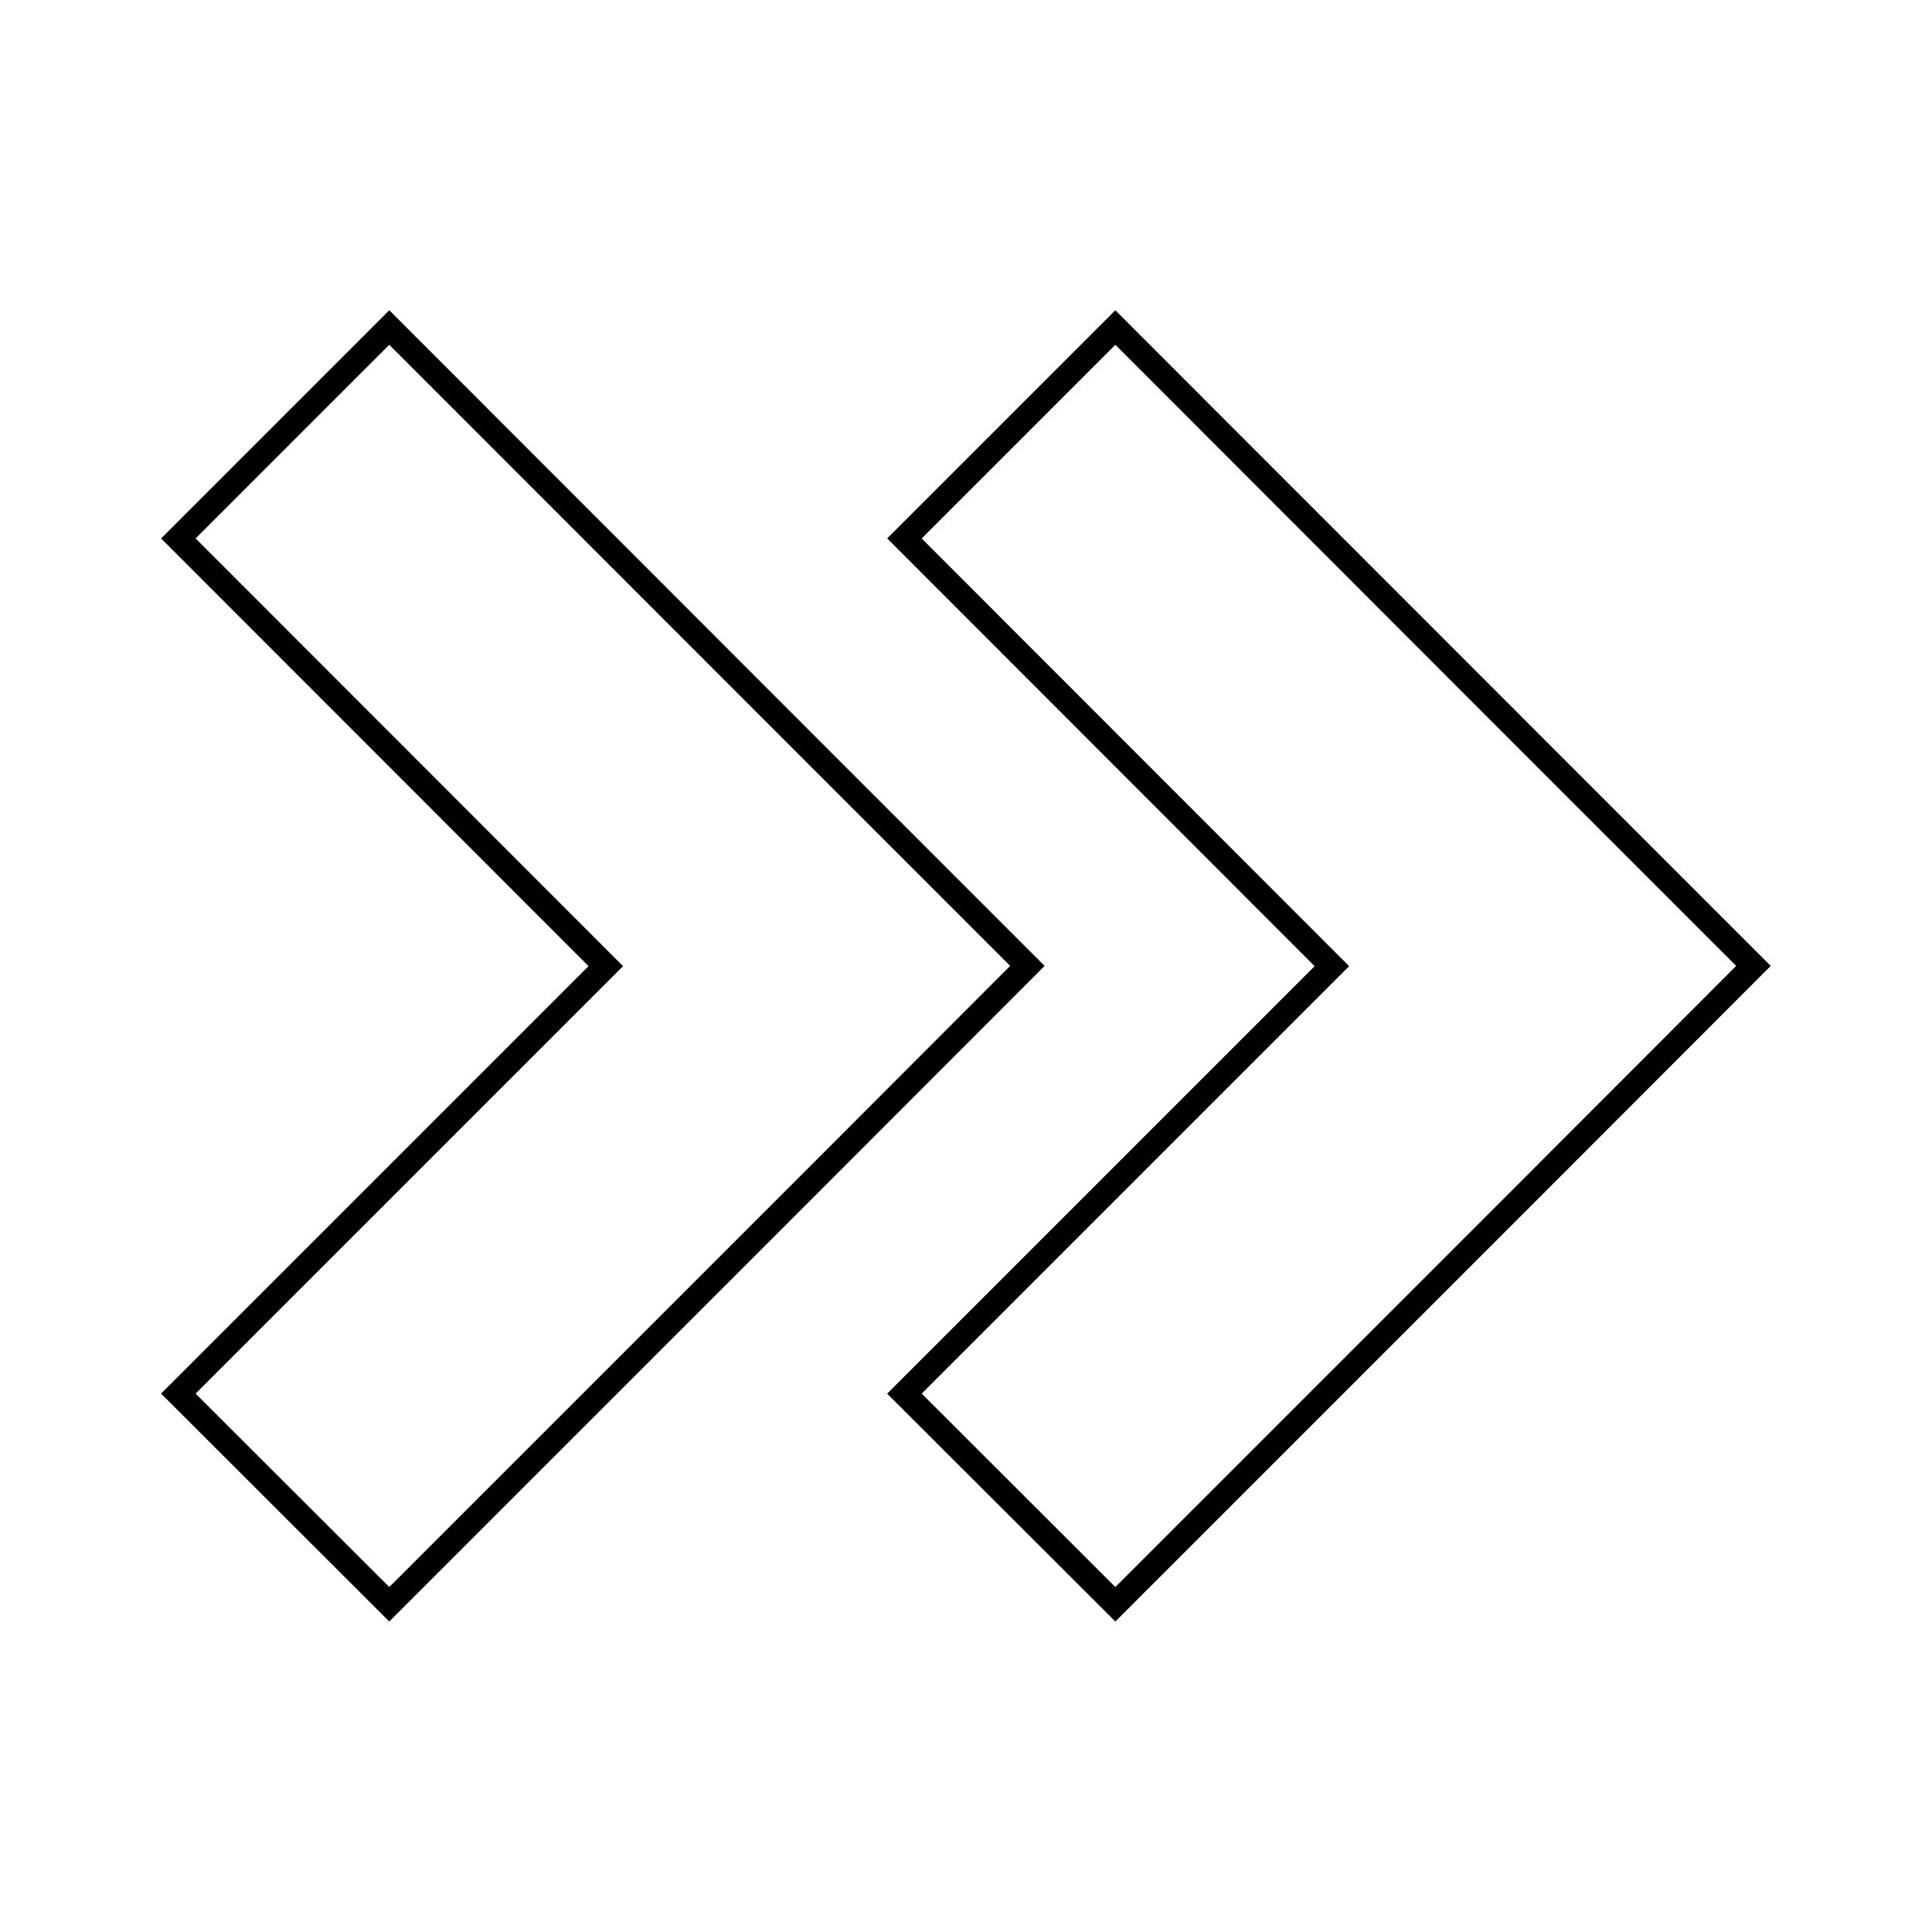 <?xml version="1.0" encoding="UTF-8" standalone="no"?>
<!-- Created with Inkscape (http://www.inkscape.org/) -->

<svg
   width="28"
   height="28"
   viewBox="0 0 7.408 7.408"
   version="1.1"
   id="svg1"
   inkscape:version="1.3.2 (1:1.3.2+202311252150+091e20ef0f)"
   sodipodi:docname="right.svg"
   inkscape:export-filename="promote.png"
   inkscape:export-xdpi="96"
   inkscape:export-ydpi="96"
   xmlns:inkscape="http://www.inkscape.org/namespaces/inkscape"
   xmlns:sodipodi="http://sodipodi.sourceforge.net/DTD/sodipodi-0.dtd"
   xmlns="http://www.w3.org/2000/svg"
   xmlns:svg="http://www.w3.org/2000/svg">
  <sodipodi:namedview
     id="namedview1"
     pagecolor="#ffffff"
     bordercolor="#000000"
     borderopacity="0.25"
     inkscape:showpageshadow="2"
     inkscape:pageopacity="0.0"
     inkscape:pagecheckerboard="0"
     inkscape:deskcolor="#d1d1d1"
     inkscape:document-units="px"
     inkscape:zoom="18.847451"
     inkscape:cx="10.187054"
     inkscape:cy="15.068351"
     inkscape:window-width="1916"
     inkscape:window-height="1132"
     inkscape:window-x="0"
     inkscape:window-y="28"
     inkscape:window-maximized="1"
     inkscape:current-layer="layer1" />
  <defs
     id="defs1">
    <filter
       inkscape:collect="always"
       style="color-interpolation-filters:sRGB"
       id="filter1"
       x="-0.132"
       y="-0.196"
       width="1.265"
       height="1.393">
      <feGaussianBlur
         inkscape:collect="always"
         stdDeviation="0.212"
         id="feGaussianBlur1" />
    </filter>
    <clipPath
       clipPathUnits="userSpaceOnUse"
       id="clipPath2">
      <path
         id="path3"
         style="opacity:1;fill:none;stroke:#000000;stroke-width:0;stroke-dasharray:none"
         d="M 1.844,3.73 2.675,4.561 4.234,3.003 5.792,4.561 6.622,3.73 5.064,2.172 4.233,1.342 3.403,2.172 Z" />
    </clipPath>
    <clipPath
       clipPathUnits="userSpaceOnUse"
       id="clipPath3">
      <path
         id="path4"
         style="opacity:1;fill:none;stroke:#000000;stroke-width:0;stroke-dasharray:none"
         d="M 1.844,3.73 2.675,4.561 4.234,3.003 5.792,4.561 6.622,3.73 5.064,2.172 4.233,1.342 3.403,2.172 Z" />
    </clipPath>
  </defs>
  <g
     inkscape:label="Слой 1"
     inkscape:groupmode="layer"
     id="layer1">
    <g
       id="g2"
       transform="translate(-0.867,-0.529)">
      <g
         id="g1"
         transform="matrix(1.052,0,0,1.052,1.509,0.599)">
        <path
           id="rect3"
           style="opacity:1;mix-blend-mode:normal;fill:none;stroke:#000000;stroke-width:0.176;filter:url(#filter1)"
           d="M 1.844,3.73 2.675,4.561 4.234,3.003 5.792,4.561 6.622,3.73 5.064,2.172 4.233,1.342 3.403,2.172 Z"
           clip-path="url(#clipPath3)"
           transform="rotate(90,3.982,3.203)" />
        <path
           id="path1"
           style="opacity:1;fill:none;stroke:#000000;stroke-width:0.176;filter:url(#filter1)"
           d="M 1.844,3.73 2.675,4.561 4.234,3.003 5.792,4.561 6.622,3.73 5.064,2.172 4.233,1.342 3.403,2.172 Z"
           clip-path="url(#clipPath2)"
           transform="rotate(90,3.982,3.203)" />
      </g>
      <g
         id="g5"
         transform="matrix(1.052,0,0,1.052,-1.275,0.599)">
        <path
           id="path2"
           style="opacity:1;mix-blend-mode:normal;fill:none;stroke:#000000;stroke-width:0.176;filter:url(#filter1)"
           d="M 1.844,3.73 2.675,4.561 4.234,3.003 5.792,4.561 6.622,3.73 5.064,2.172 4.233,1.342 3.403,2.172 Z"
           clip-path="url(#clipPath3)"
           transform="rotate(90,3.982,3.203)" />
        <path
           id="path5"
           style="opacity:1;fill:none;stroke:#000000;stroke-width:0.176;filter:url(#filter1)"
           d="M 1.844,3.73 2.675,4.561 4.234,3.003 5.792,4.561 6.622,3.73 5.064,2.172 4.233,1.342 3.403,2.172 Z"
           clip-path="url(#clipPath2)"
           transform="rotate(90,3.982,3.203)" />
      </g>
    </g>
  </g>
</svg>
